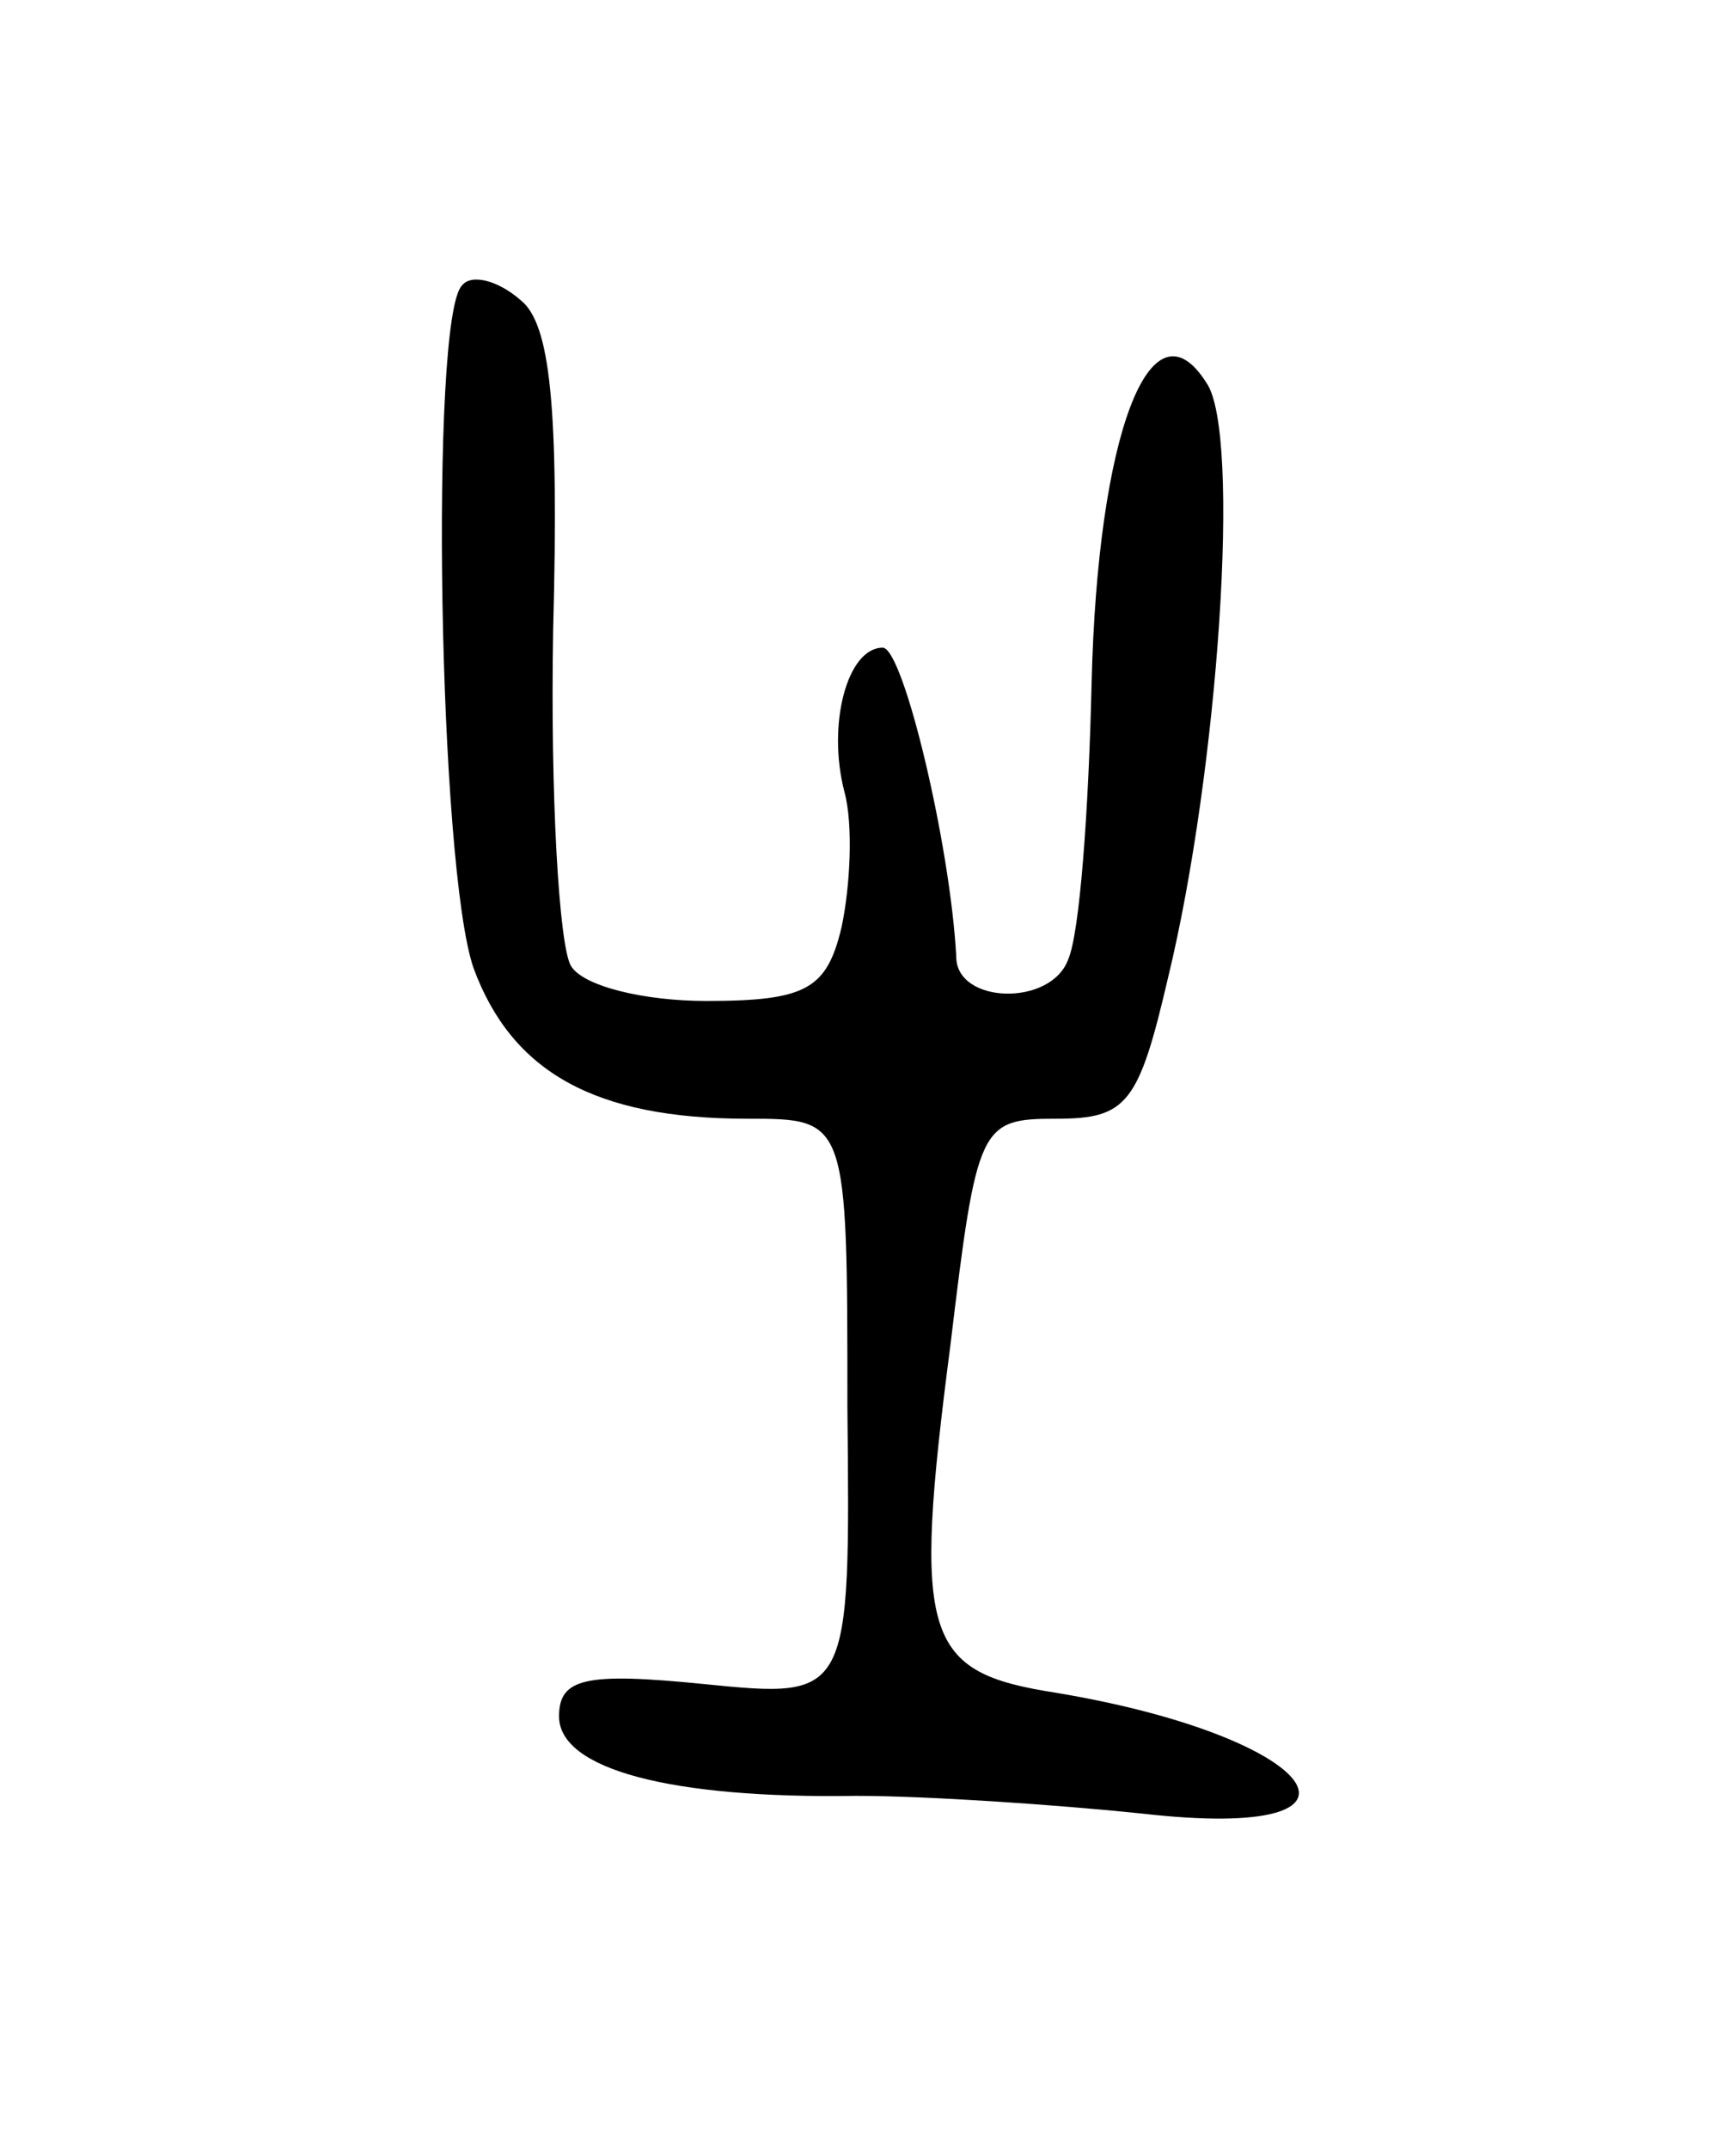 <svg version="1.0" xmlns="http://www.w3.org/2000/svg"
 width="59pt" height="73pt" viewBox="0 0 59 73"
 preserveAspectRatio="xMidYMid meet">
<g transform="translate(0,73) scale(0.1,-0.1)"
fill="#000000" stroke="none">
<path d="M157 633 c-11 -11 -8 -198 4 -232 13 -35 41 -51 93 -51 34 0 34 0 34
-98 1 -99 1 -99 -49 -94 -40 4 -49 2 -49 -11 0 -18 38 -28 101 -27 24 0 68 -3
97 -6 87 -10 61 26 -29 41 -45 7 -49 18 -36 118 9 75 10 77 36 77 24 0 28 5
38 48 17 70 25 185 13 202 -19 30 -37 -18 -39 -102 -1 -43 -4 -85 -8 -94 -6
-16 -38 -15 -38 1 -2 38 -18 105 -25 105 -12 0 -19 -26 -13 -49 3 -11 2 -32
-1 -46 -5 -21 -12 -25 -46 -25 -21 0 -42 5 -46 12 -4 7 -7 58 -6 114 2 76 -1
104 -11 112 -8 7 -17 9 -20 5z"/>
</g>
</svg>
